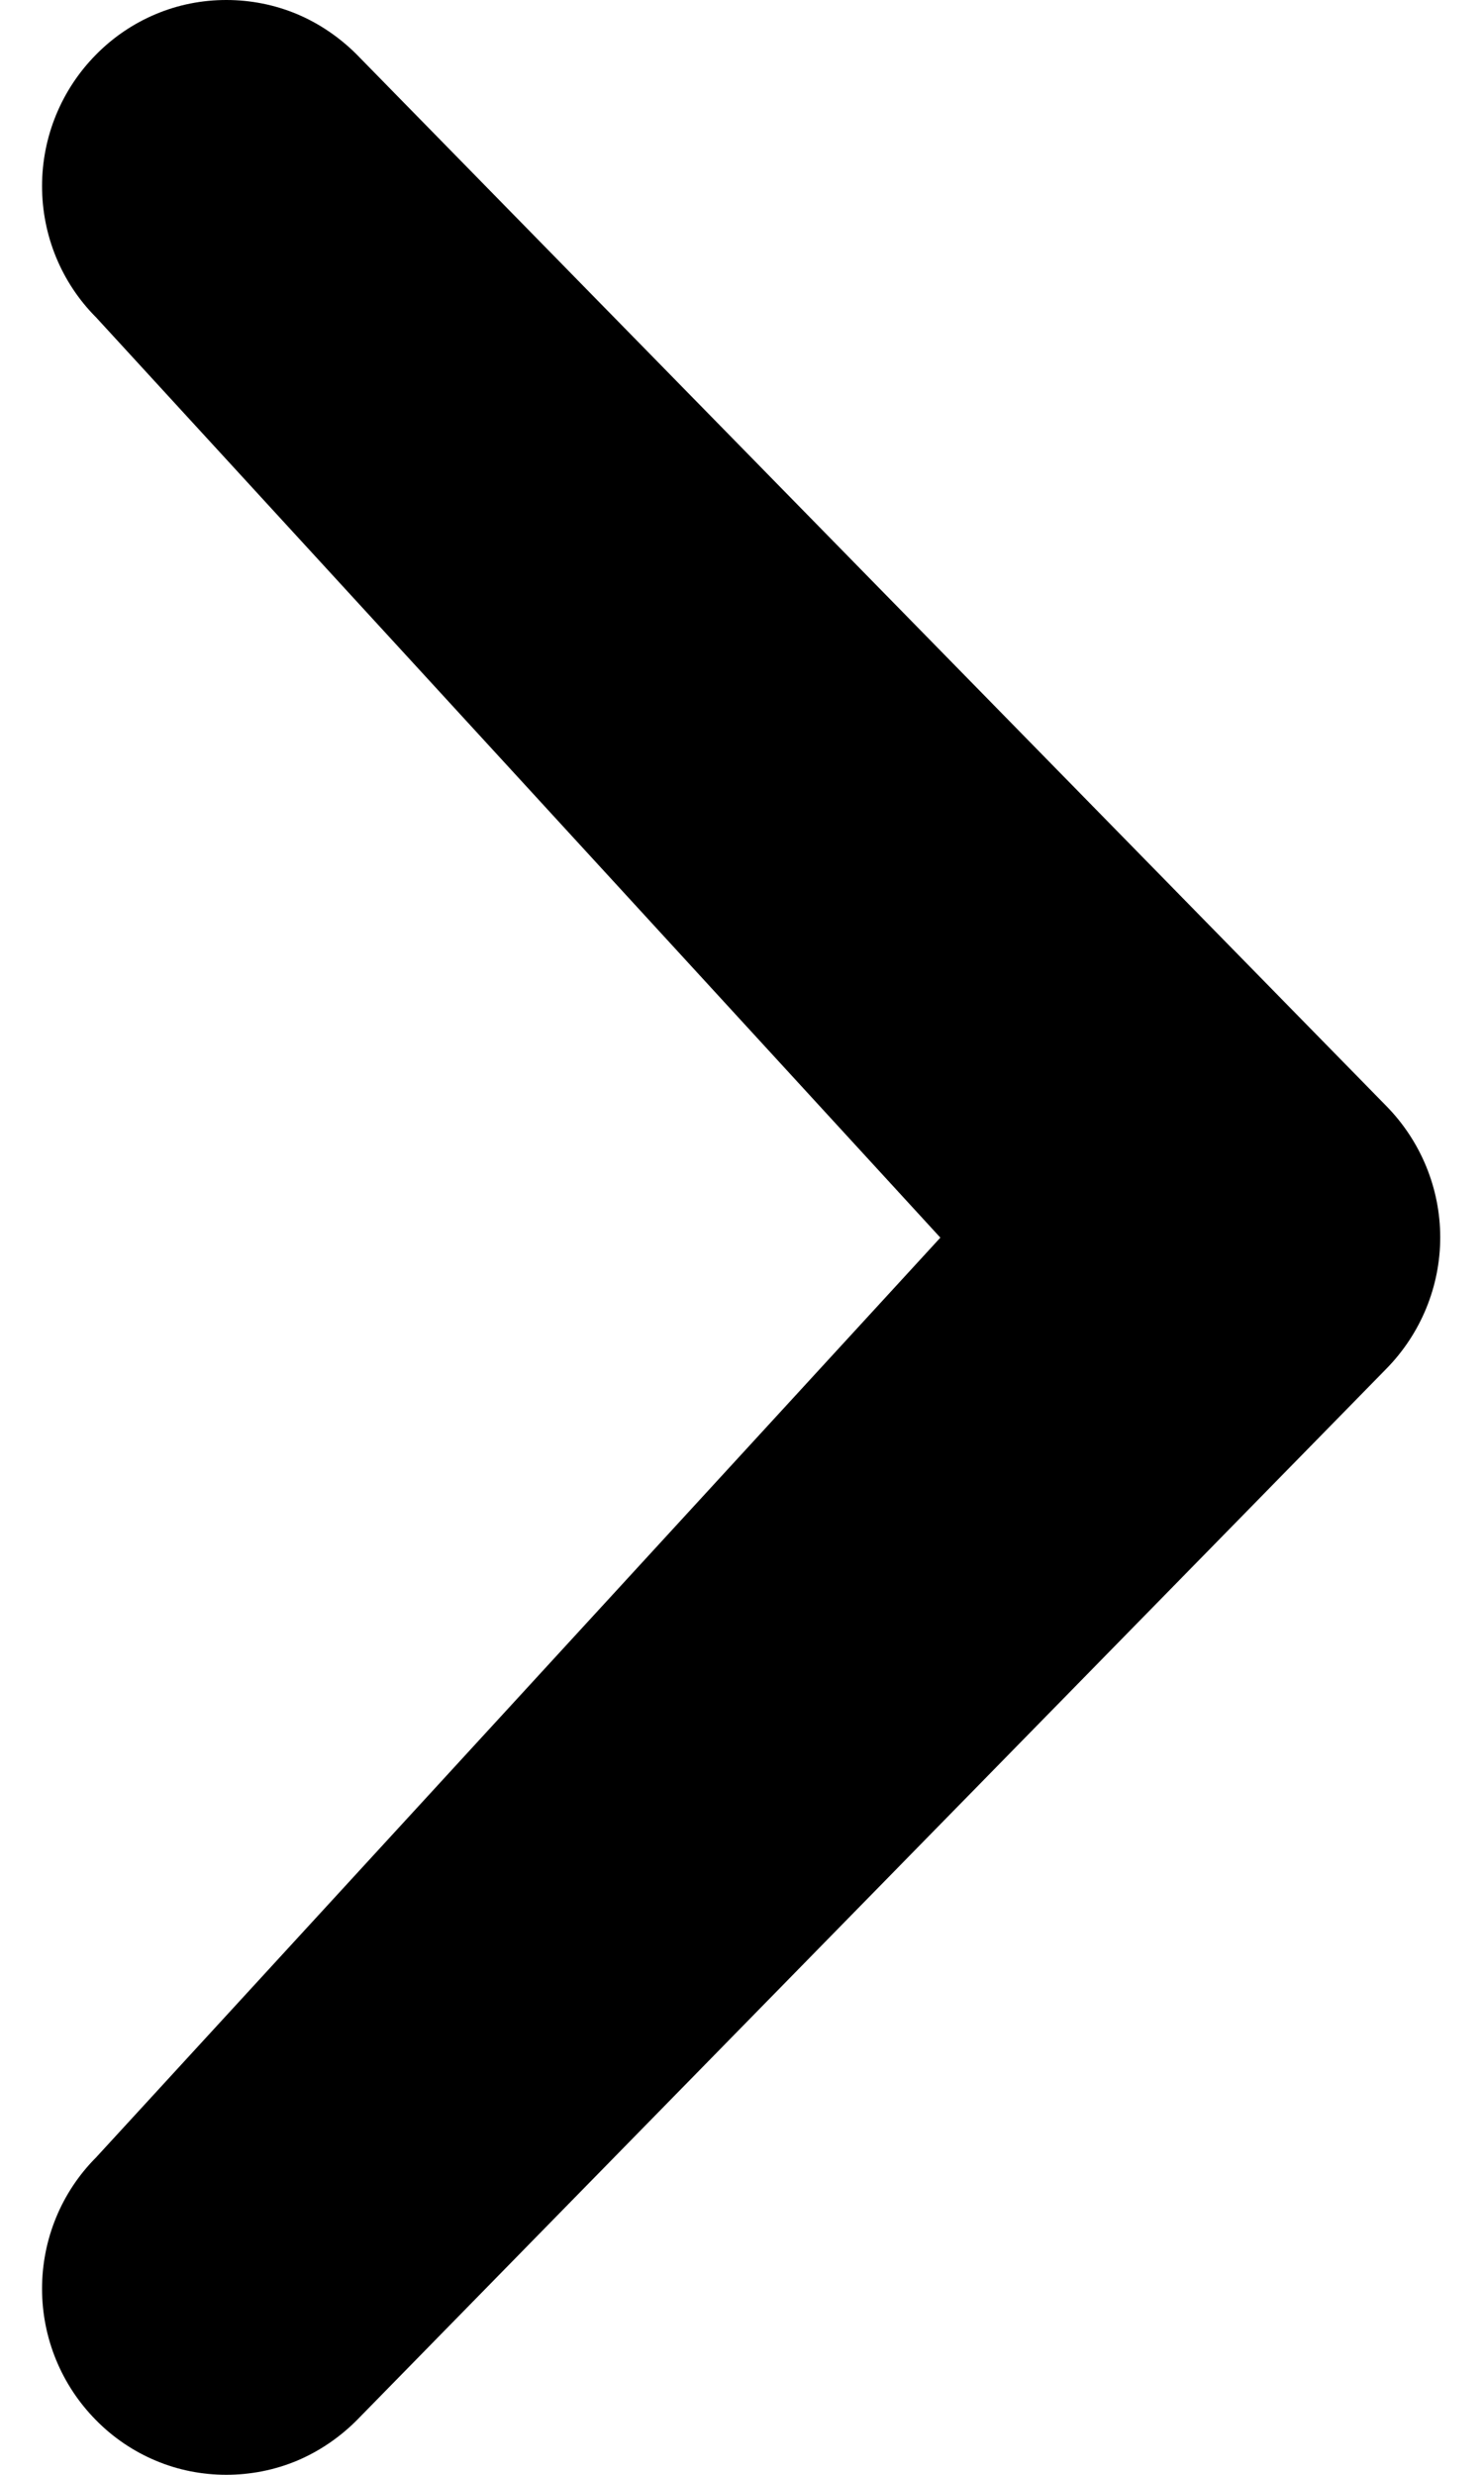 <svg width="6" height="10" viewBox="0 0 6 10" fill="none" xmlns="http://www.w3.org/2000/svg">
<path d="M3.802 5.001L0.389 1.283C0.248 1.142 0.17 0.951 0.17 0.752C0.17 0.553 0.248 0.362 0.389 0.22C0.457 0.151 0.539 0.095 0.63 0.057C0.72 0.019 0.817 0 0.915 0C1.013 0 1.11 0.019 1.201 0.057C1.291 0.095 1.373 0.151 1.442 0.22L5.604 4.468C5.744 4.61 5.823 4.801 5.823 5C5.823 5.199 5.744 5.39 5.604 5.532L1.442 9.78C1.373 9.849 1.291 9.905 1.201 9.943C1.11 9.981 1.013 10 0.915 10C0.817 10 0.72 9.981 0.63 9.943C0.539 9.905 0.457 9.849 0.389 9.78C0.248 9.638 0.17 9.447 0.17 9.248C0.17 9.049 0.248 8.858 0.389 8.717L3.802 5.001Z" fill="black"/>
</svg>
